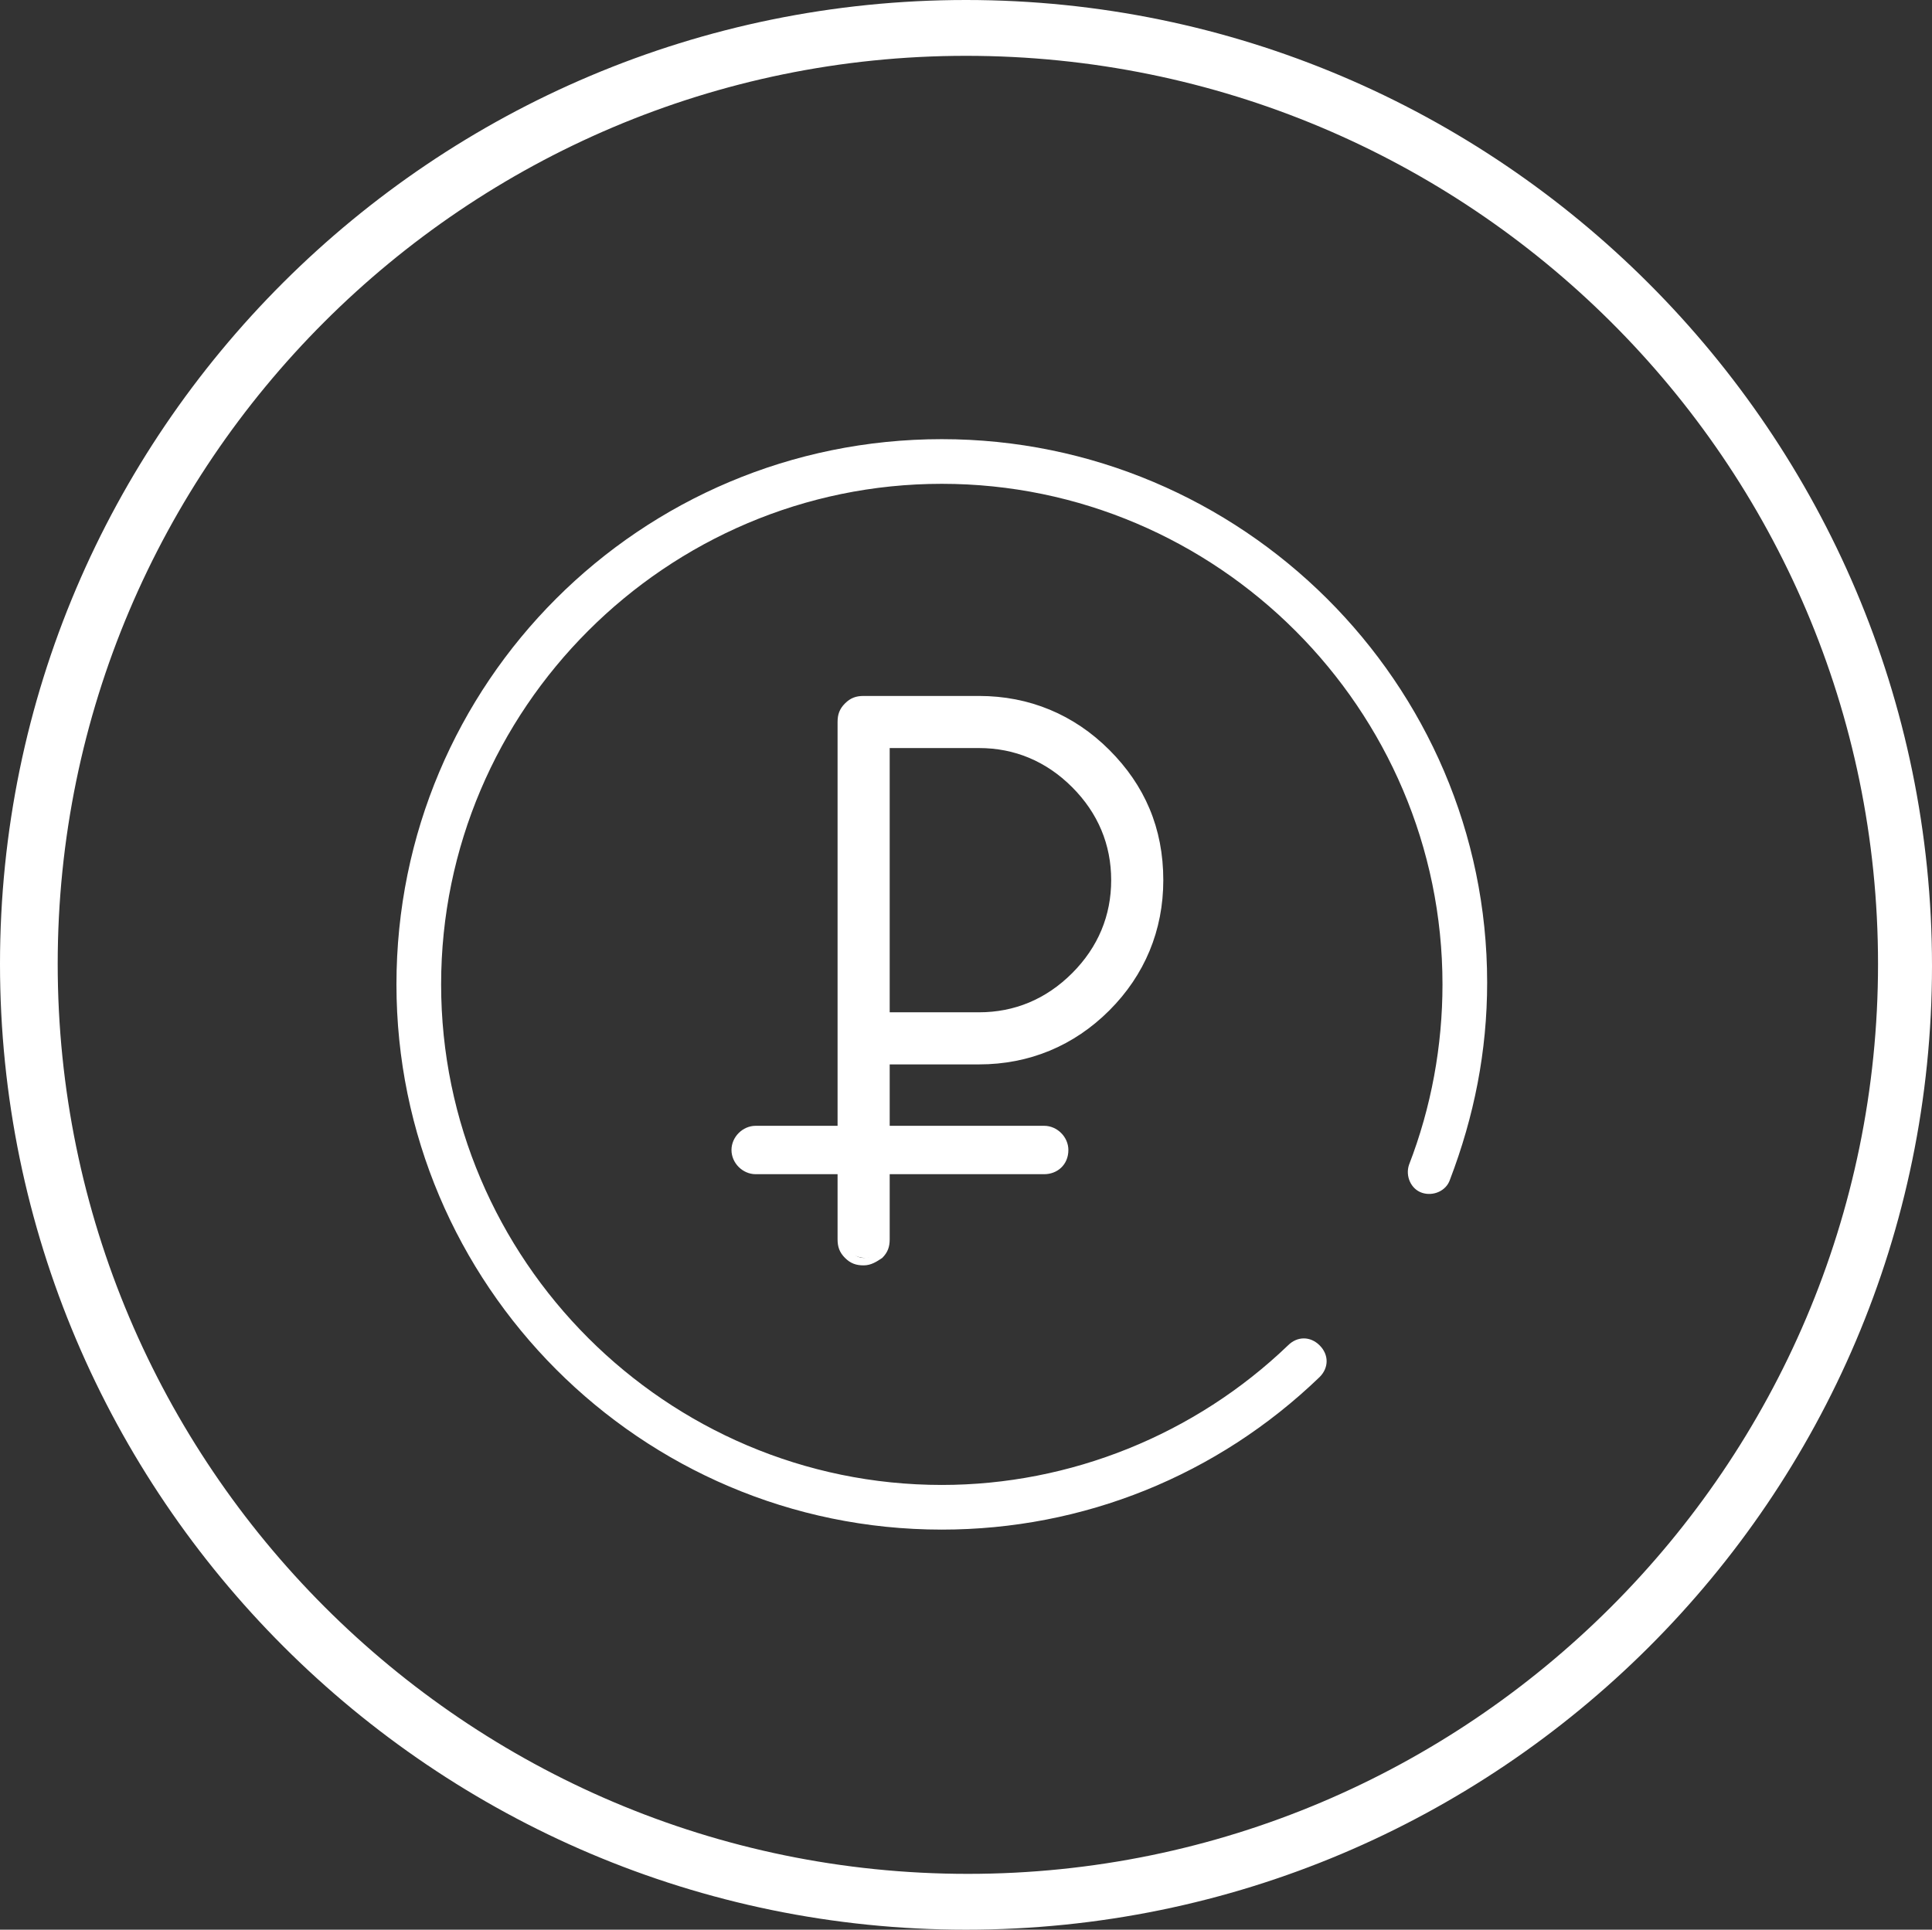 <?xml version="1.0" encoding="UTF-8"?> <!-- Generator: Adobe Illustrator 16.0.0, SVG Export Plug-In . SVG Version: 6.00 Build 0) --> <svg xmlns="http://www.w3.org/2000/svg" xmlns:xlink="http://www.w3.org/1999/xlink" id="Layer_1" x="0px" y="0px" width="529.379px" height="528.87px" viewBox="32.64 138.96 529.379 528.87" xml:space="preserve"><rect x="32.64" y="138.96" width="529.379" height="528.87" fill="#333333" stroke="none"/> <g> <g> <path fill="#FFFFFF" d="M297.33,667.83C151.47,667.83,32.64,549,32.64,403.141c0-145.86,118.83-264.181,264.69-264.181 c145.86,0,264.689,118.83,264.689,264.69C562.02,549.51,443.19,667.83,297.33,667.83z M297.33,154.26 c-137.19,0-248.88,111.69-248.88,248.88c0,137.189,111.69,249.39,249.39,249.39c137.19,0,249.391-111.69,249.391-249.39 C547.23,265.44,435.03,154.26,297.33,154.26z"></path> </g> <g> <path fill="#FFFFFF" d="M319.77,546.96"></path> </g> <g> <path fill="#FFFFFF" d="M290.7,259.32c-82.62,0-149.43,66.81-149.43,149.43c0,82.11,66.81,149.43,149.43,149.43 c38.76,0,75.479-14.79,103.53-41.819c2.55-2.551,2.55-6.12,0-8.67c-2.551-2.551-6.12-2.551-8.671,0 c-25.5,24.479-59.67,38.25-94.859,38.25c-75.48,0-137.19-61.71-137.19-137.19c0-75.48,61.71-137.19,137.19-137.19 c75.479,0,137.189,61.71,137.189,137.19c0,16.83-3.06,33.66-9.18,49.47c-1.02,3.061,0.51,6.63,3.57,7.65 c3.06,1.02,6.63-0.51,7.649-3.57c6.63-17.34,10.2-35.189,10.2-54.06C440.13,326.13,372.81,259.32,290.7,259.32L290.7,259.32z"></path> </g> <g> <g> <path fill="#FFFFFF" d="M300.9,330.72c13.77,0,25.5,4.59,34.68,14.28c9.689,9.69,14.28,20.91,14.28,34.68 s-4.591,24.99-14.28,34.679c-9.69,10.2-21.42,14.791-34.68,14.791h-25.5v48.96c0,1.529-0.51,3.06-1.53,4.08 c-1.02,1.02-2.55,1.529-4.08,1.529c-1.53,0-3.06-0.51-4.08-1.529c-1.02-1.021-1.53-2.551-1.53-4.08V336.84 c0-1.53,0.51-3.06,1.53-4.08s2.55-1.53,4.08-1.53h31.11V330.72z M275.4,342.96v74.97h25.5c10.199,0,18.869-3.57,26.52-10.709 c7.14-7.141,11.22-16.321,11.22-26.521c0-10.2-3.569-18.87-11.22-26.52c-7.14-7.14-16.32-11.22-26.52-11.22H275.4z"></path> <path fill="#FFFFFF" d="M269.28,485.76c-2.04,0-3.57-0.51-5.1-2.04c-1.53-1.529-2.04-3.06-2.04-5.1V336.84 c0-2.04,0.51-3.57,2.04-5.1c1.53-1.53,3.06-2.04,5.1-2.04H300.9c13.77,0,26.01,5.1,35.699,14.79 c9.69,9.69,14.79,21.42,14.79,35.7c0,13.77-5.1,26.01-14.79,35.701c-9.689,9.689-21.93,14.789-35.699,14.789h-24.48v47.94 c0,2.04-0.51,3.57-2.04,5.1C272.85,484.74,271.32,485.76,269.28,485.76z M269.28,332.25c-1.53,0-2.55,0.51-3.06,1.53 c-1.02,1.02-1.53,2.04-1.53,3.57v141.27c0,1.53,0.51,2.55,1.53,3.57c1.53,2.04,4.59,2.04,6.63,0c1.02-1.021,1.53-2.04,1.53-3.57 v-50.49H300.9c13.26,0,24.479-4.59,33.659-13.771c9.181-9.18,14.28-20.909,14.28-33.659c0-13.26-4.59-24.48-14.28-33.66 c-9.18-9.18-20.399-14.28-33.659-14.28H269.28V332.25z M300.9,418.95h-27.03v-77.52h27.03c10.71,0,19.89,4.08,27.029,11.22 c7.65,7.65,11.221,16.83,11.221,27.03c0,10.71-4.08,19.89-11.221,27.541C320.28,414.87,311.1,418.95,300.9,418.95z M276.42,416.4 h24.48c9.689,0,18.359-3.57,25.5-10.711c7.14-7.14,10.71-15.81,10.71-25.5s-3.57-18.36-10.71-25.5 c-7.141-7.14-15.811-10.71-25.5-10.71h-24.48V416.4z"></path> </g> </g> <path fill="#FFFFFF" d="M318.75,460.771H239.7c-3.57,0-6.63-3.061-6.63-6.631c0-3.569,3.06-6.63,6.63-6.63h79.05 c3.57,0,6.63,3.061,6.63,6.63C325.38,458.22,322.32,460.771,318.75,460.771z"></path> </g> </svg> 